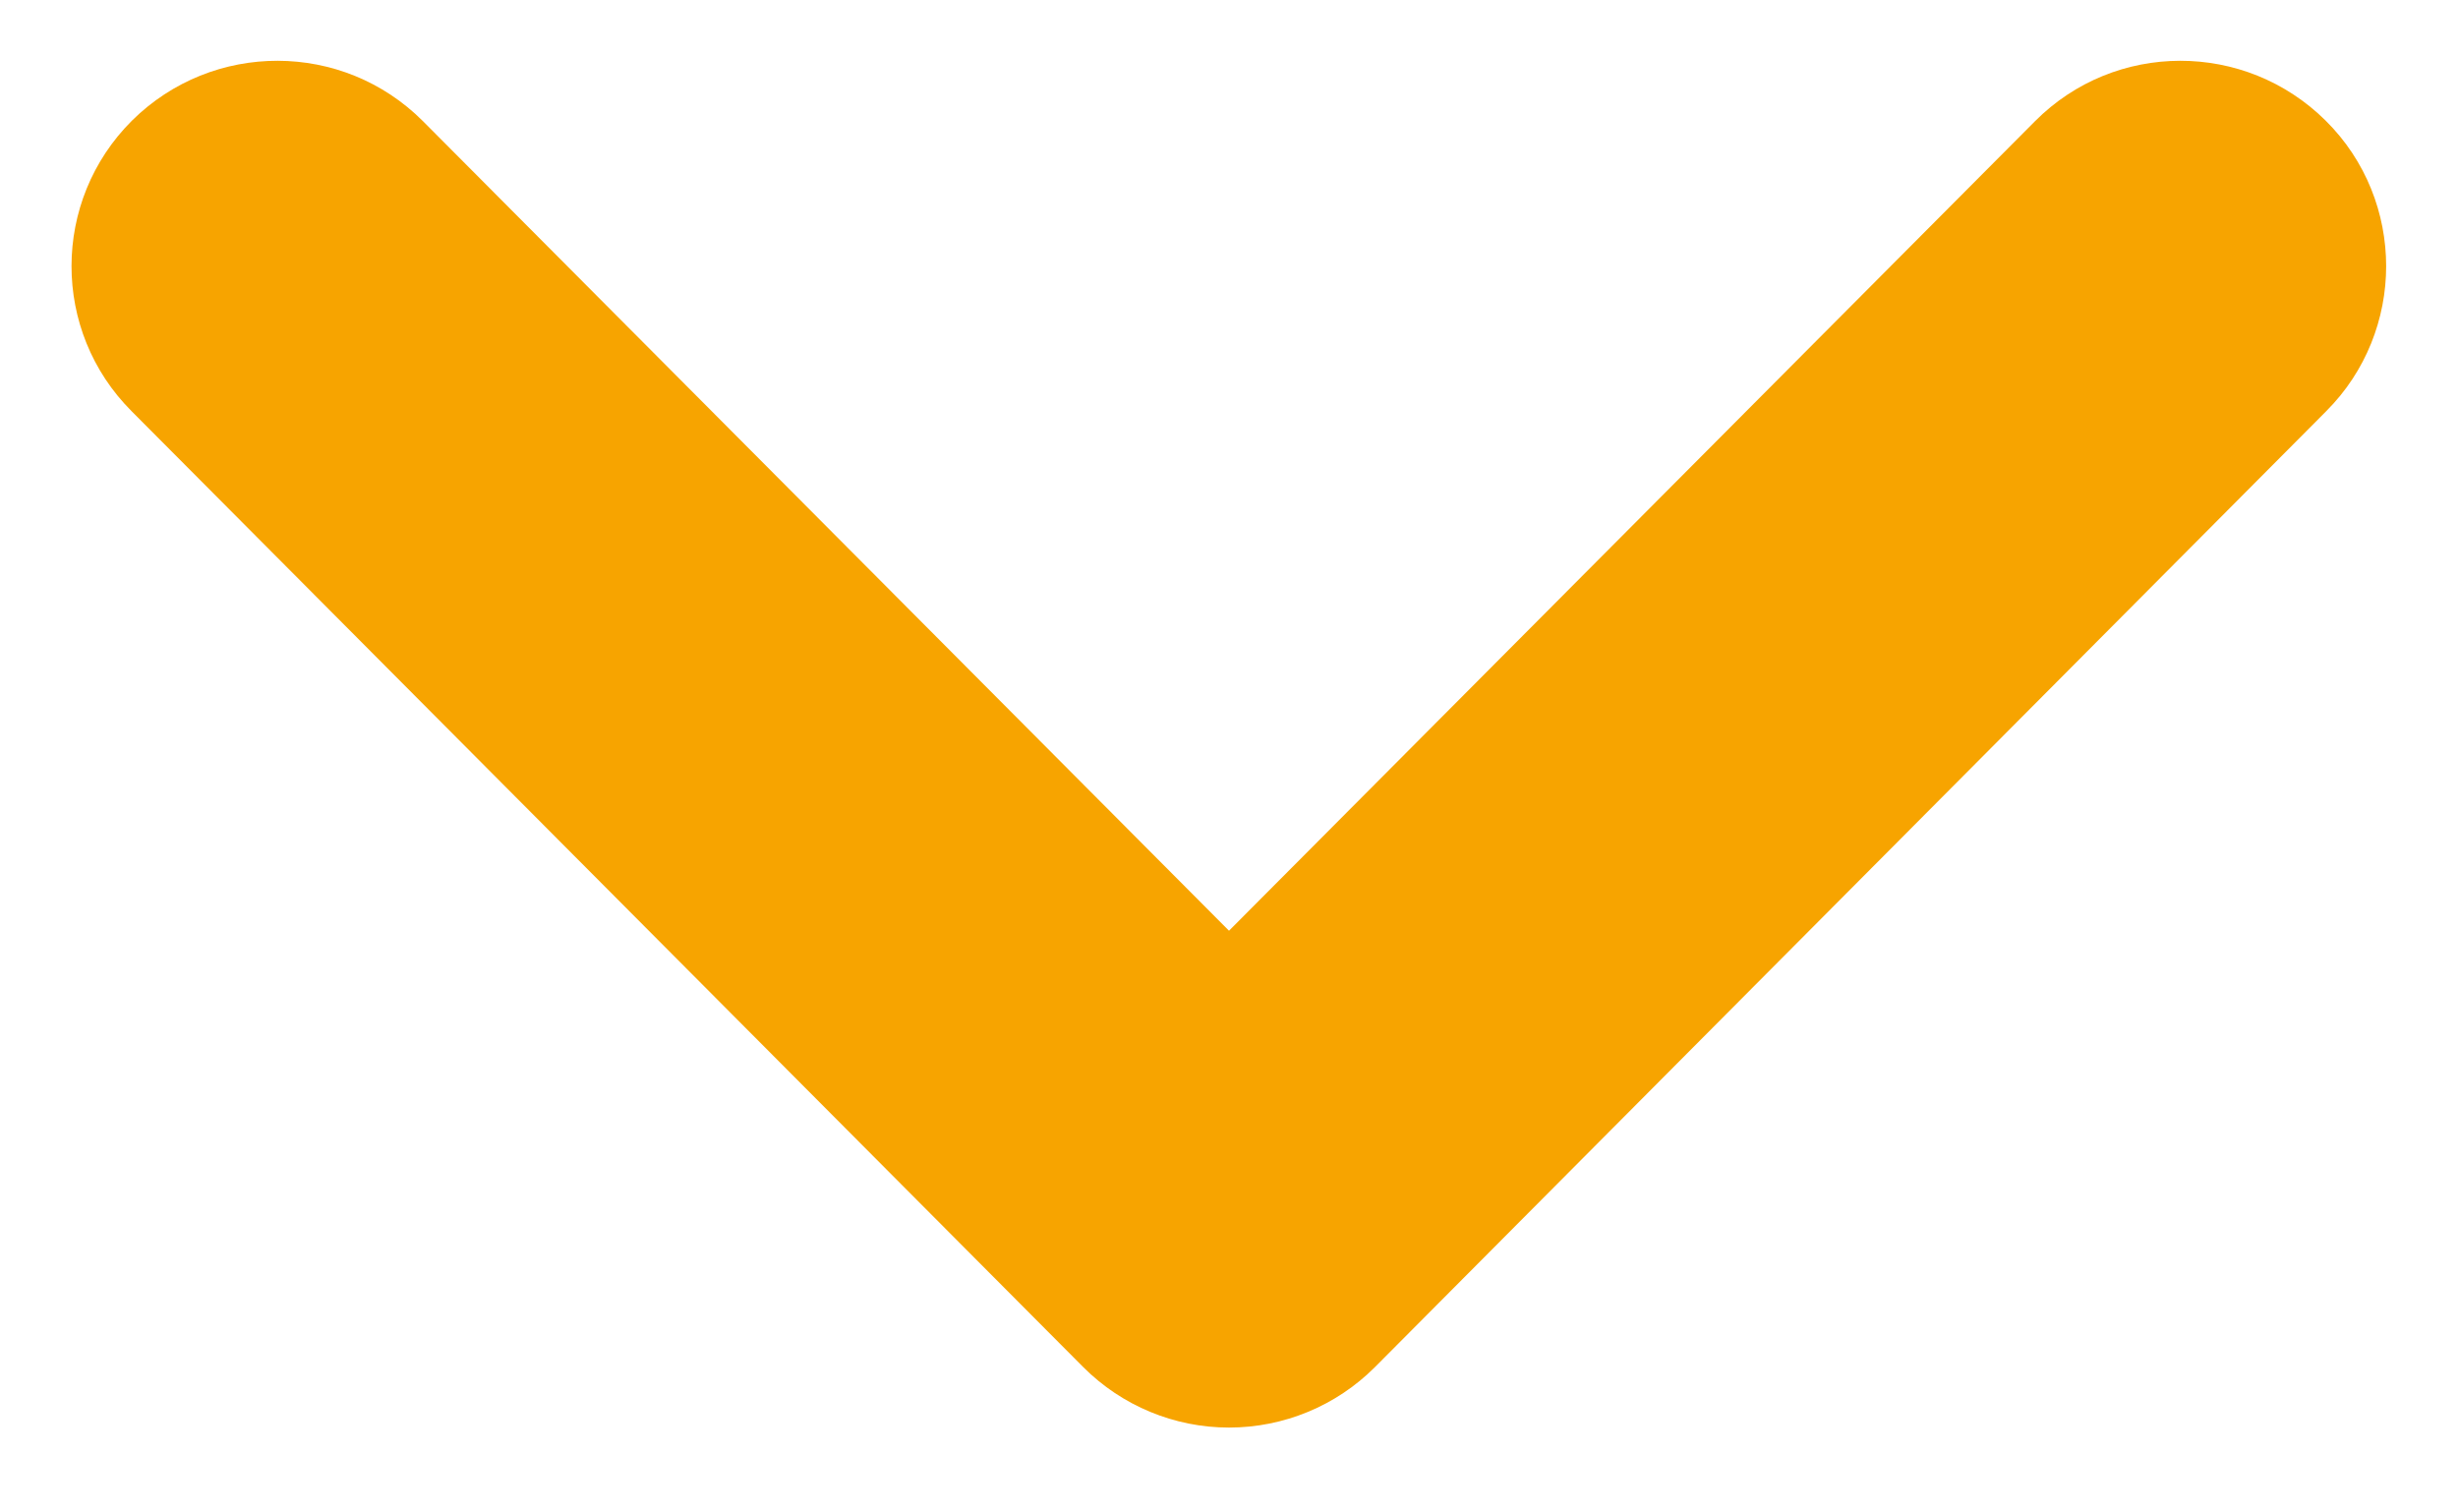<svg width="13" height="8" viewBox="0 0 13 8" fill="none" xmlns="http://www.w3.org/2000/svg">
<path d="M12.62 1.408C12.62 1.685 12.514 1.964 12.303 2.175L7.271 7.232C7.067 7.436 6.79 7.551 6.5 7.551C6.211 7.551 5.934 7.436 5.73 7.232L0.696 2.175C0.272 1.751 0.272 1.063 0.698 0.638C1.125 0.215 1.813 0.216 2.237 0.641L6.5 4.923L10.763 0.641C11.186 0.216 11.873 0.215 12.3 0.638C12.514 0.85 12.62 1.13 12.62 1.408Z" fill="#F7A400"/>
</svg>
